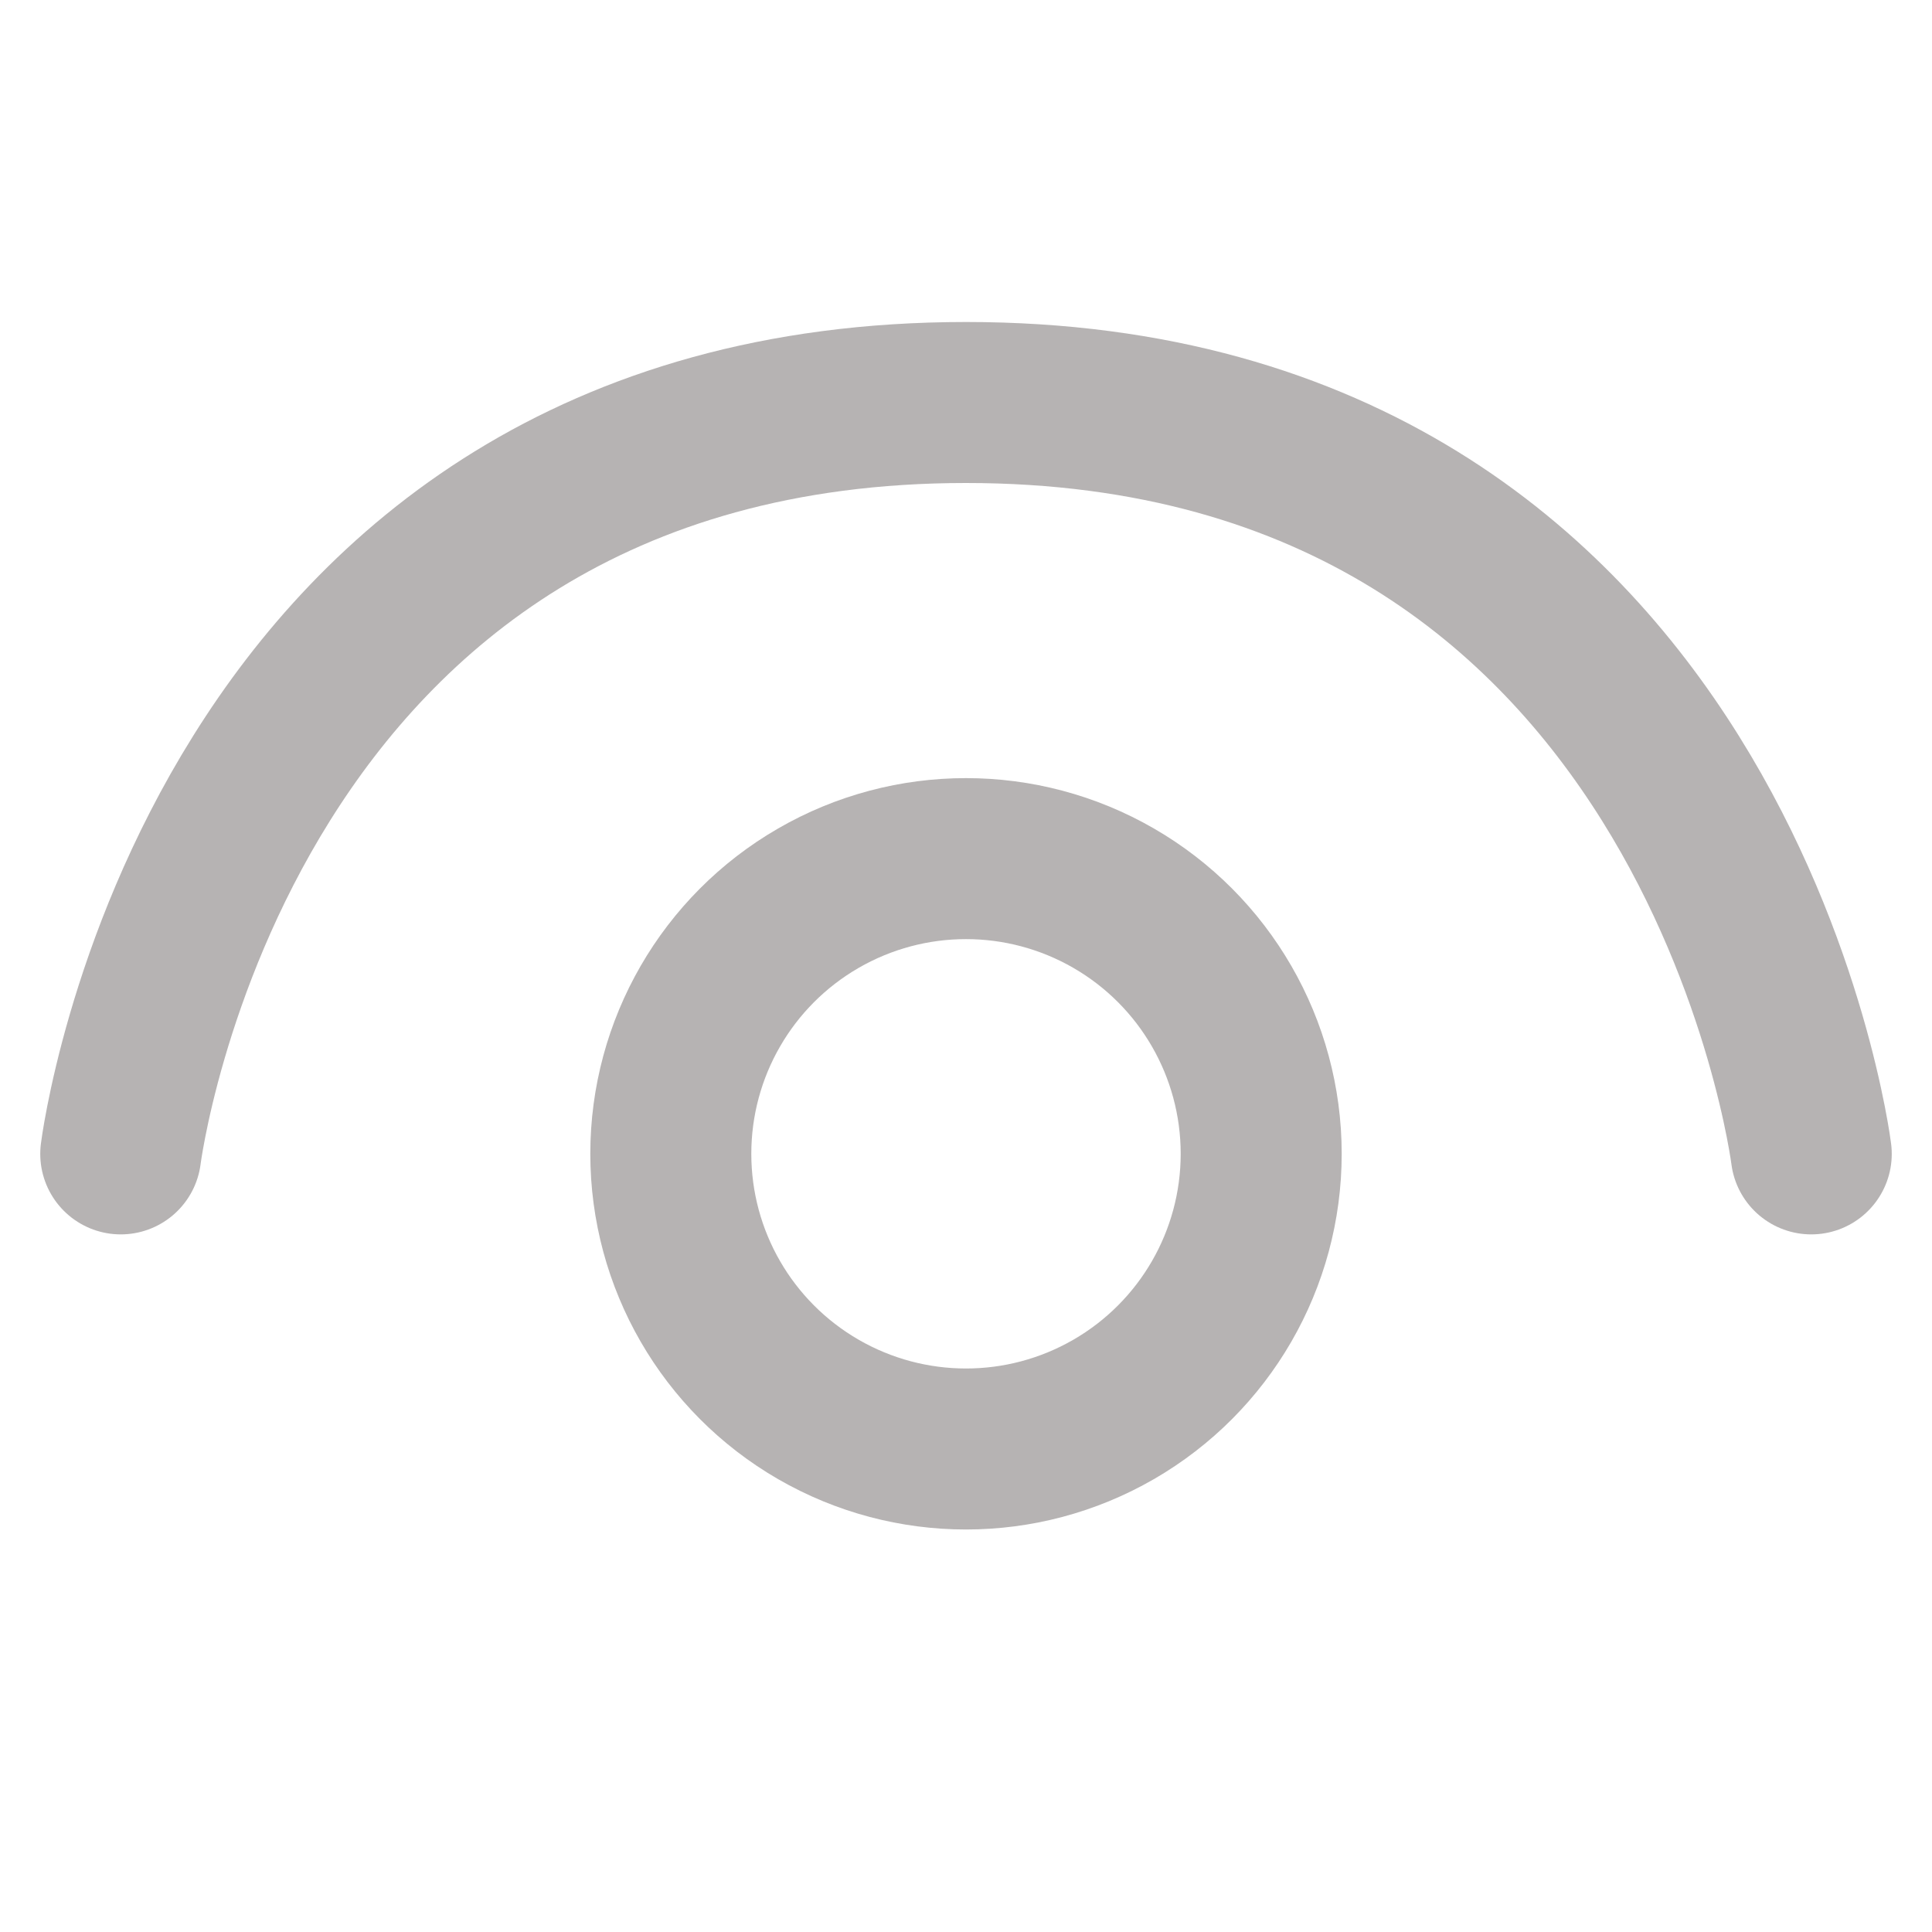 <svg width="24" height="24" viewBox="0 0 24 24" fill="none" xmlns="http://www.w3.org/2000/svg">
<circle cx="12" cy="14.333" r="3.667" stroke="#858080" stroke-opacity="0.6" stroke-width="2" stroke-linecap="round"/>
<path d="M22.5 14.334C22.5 14.334 21.333 5 12 5C2.667 5 1.5 14.334 1.5 14.334" stroke="#858080" stroke-opacity="0.6" stroke-width="2" stroke-linecap="round"/>
</svg>

